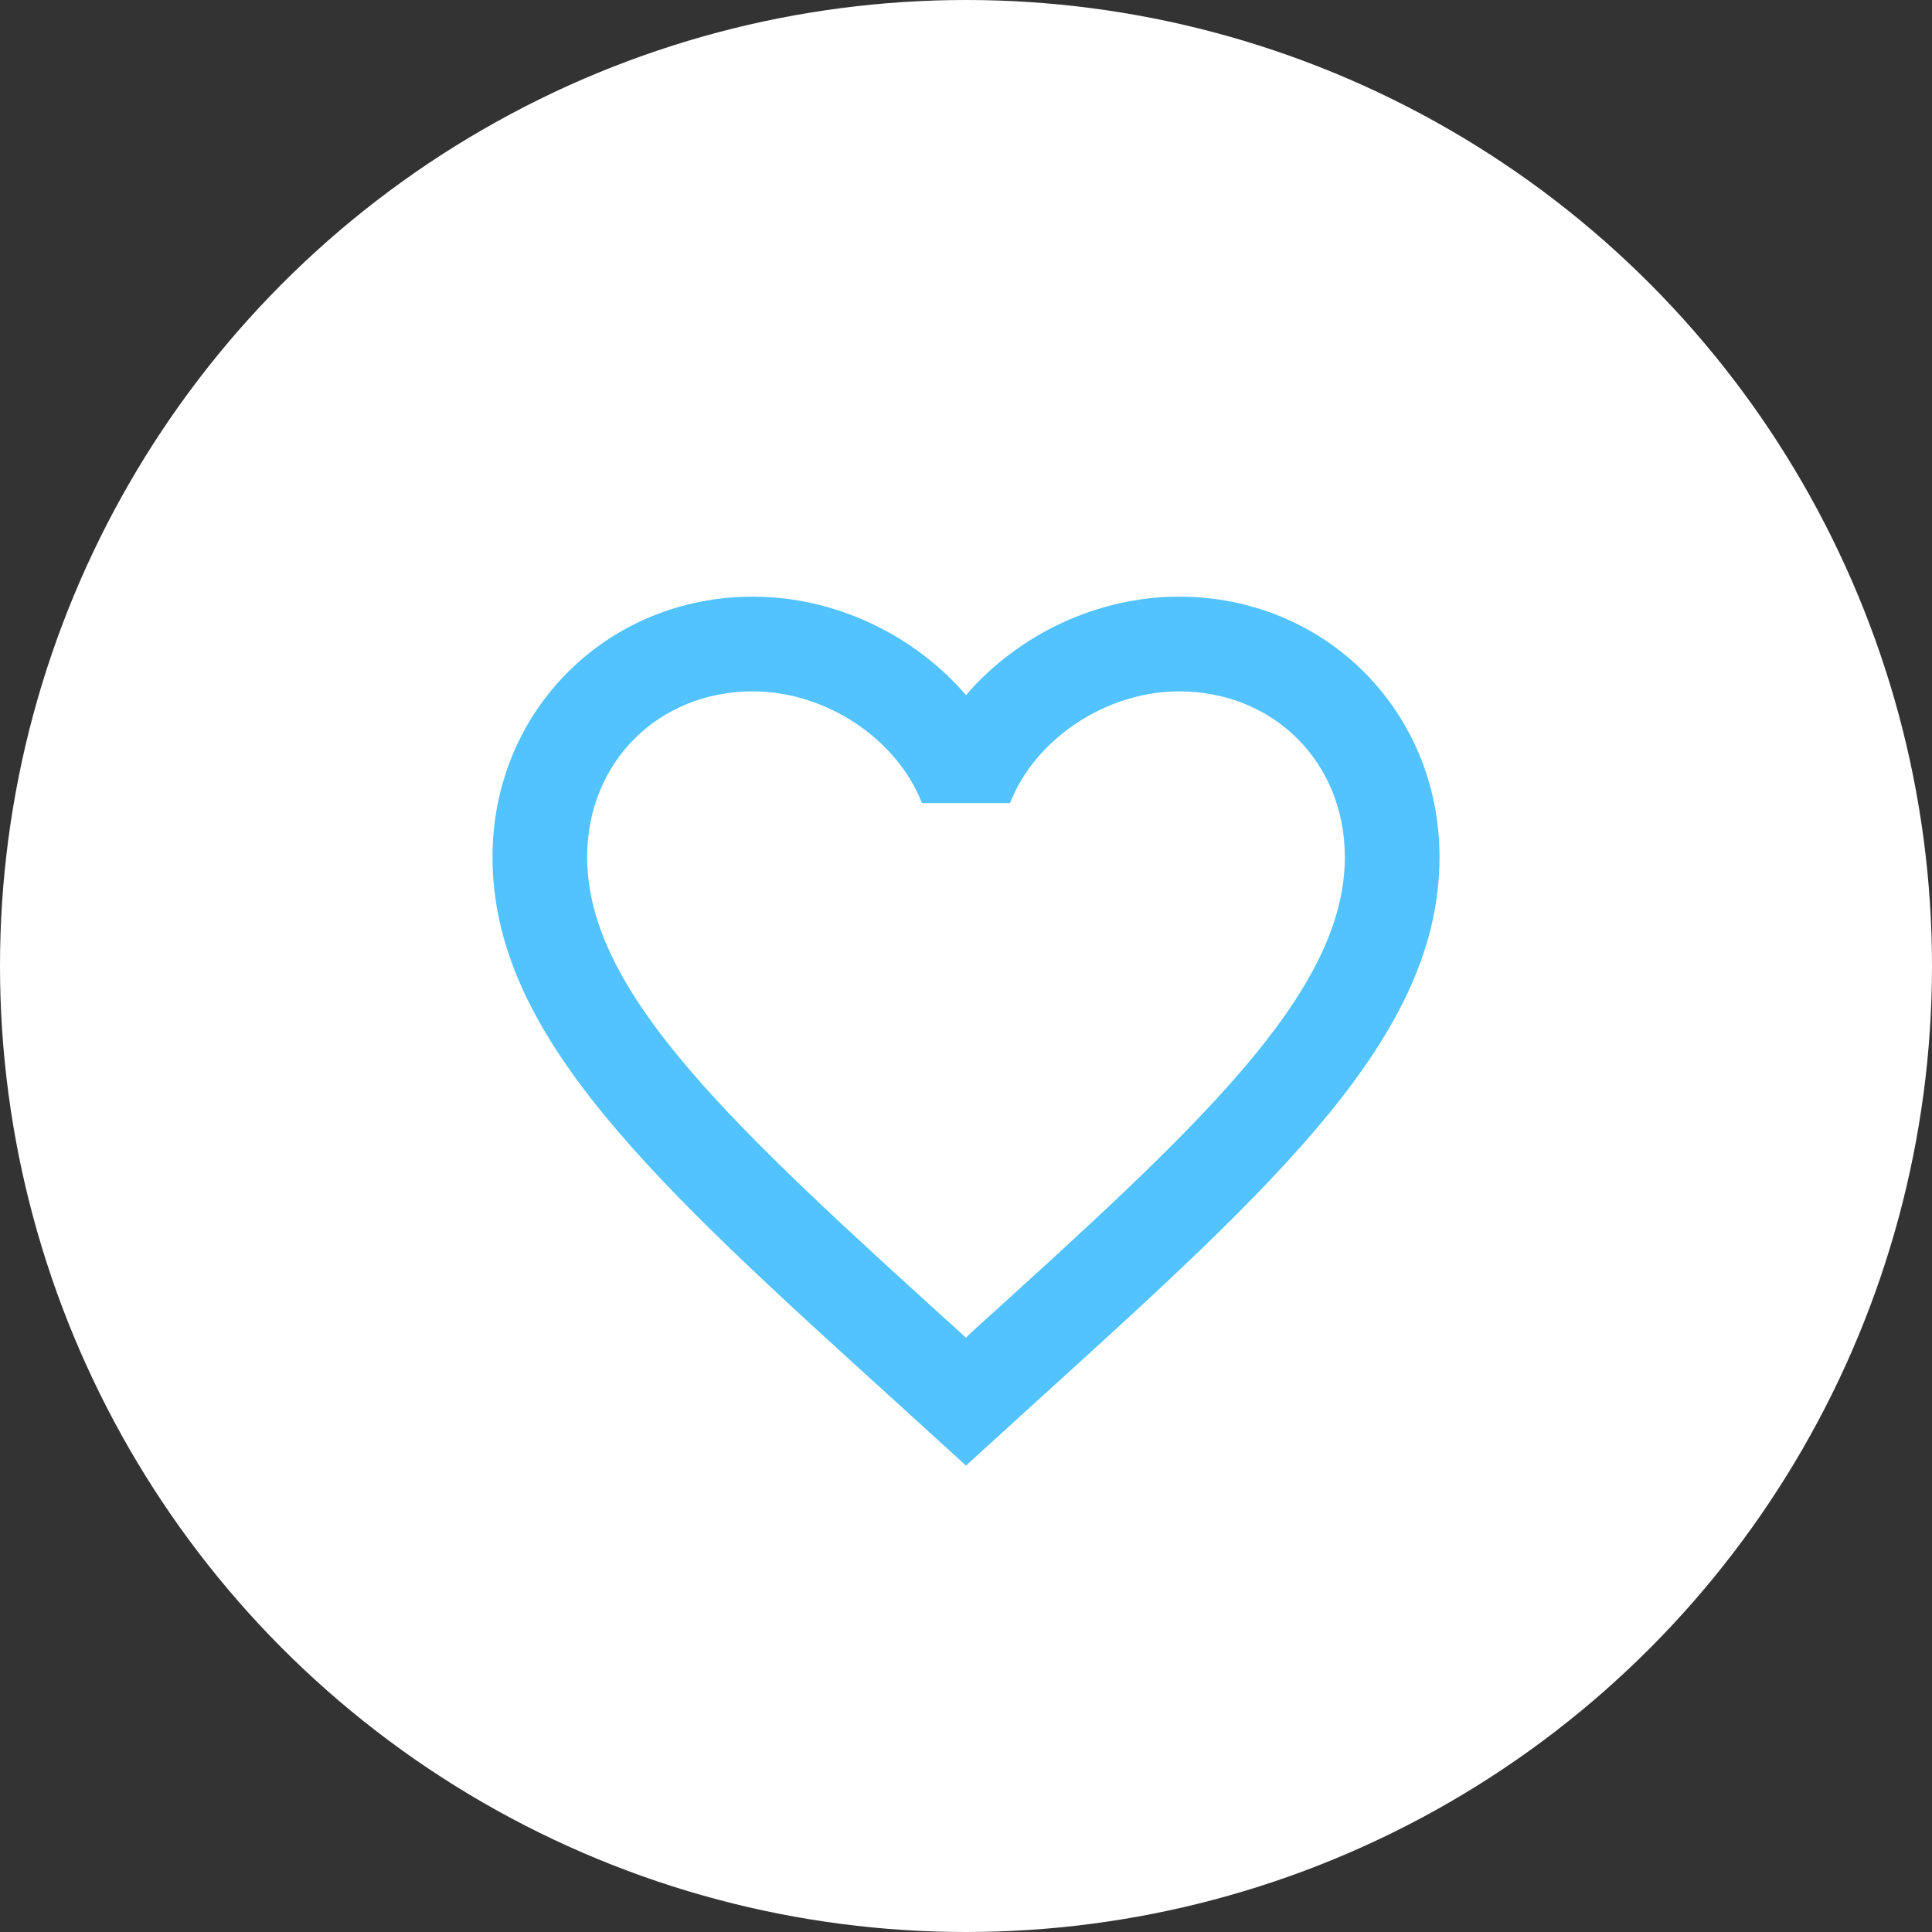 <svg width="34" height="34" viewBox="0 0 34 34" fill="none" xmlns="http://www.w3.org/2000/svg">
<rect x="0" y="0" width="34" height="34" fill="#333333" stroke="none"/>
<circle cx="17" cy="17" r="17" fill="white"/>
<path d="M17.083 23.458L17 23.542L16.908 23.458C12.95 19.867 10.333 17.492 10.333 15.083C10.333 13.417 11.583 12.167 13.25 12.167C14.533 12.167 15.783 13 16.225 14.133H17.775C18.217 13 19.467 12.167 20.75 12.167C22.417 12.167 23.667 13.417 23.667 15.083C23.667 17.492 21.05 19.867 17.083 23.458ZM20.75 10.5C19.3 10.5 17.908 11.175 17 12.233C16.092 11.175 14.7 10.5 13.25 10.5C10.683 10.5 8.667 12.508 8.667 15.083C8.667 18.225 11.5 20.8 15.792 24.692L17 25.792L18.208 24.692C22.5 20.8 25.333 18.225 25.333 15.083C25.333 12.508 23.317 10.5 20.75 10.5Z" fill="#52C3FF"/>
</svg>
